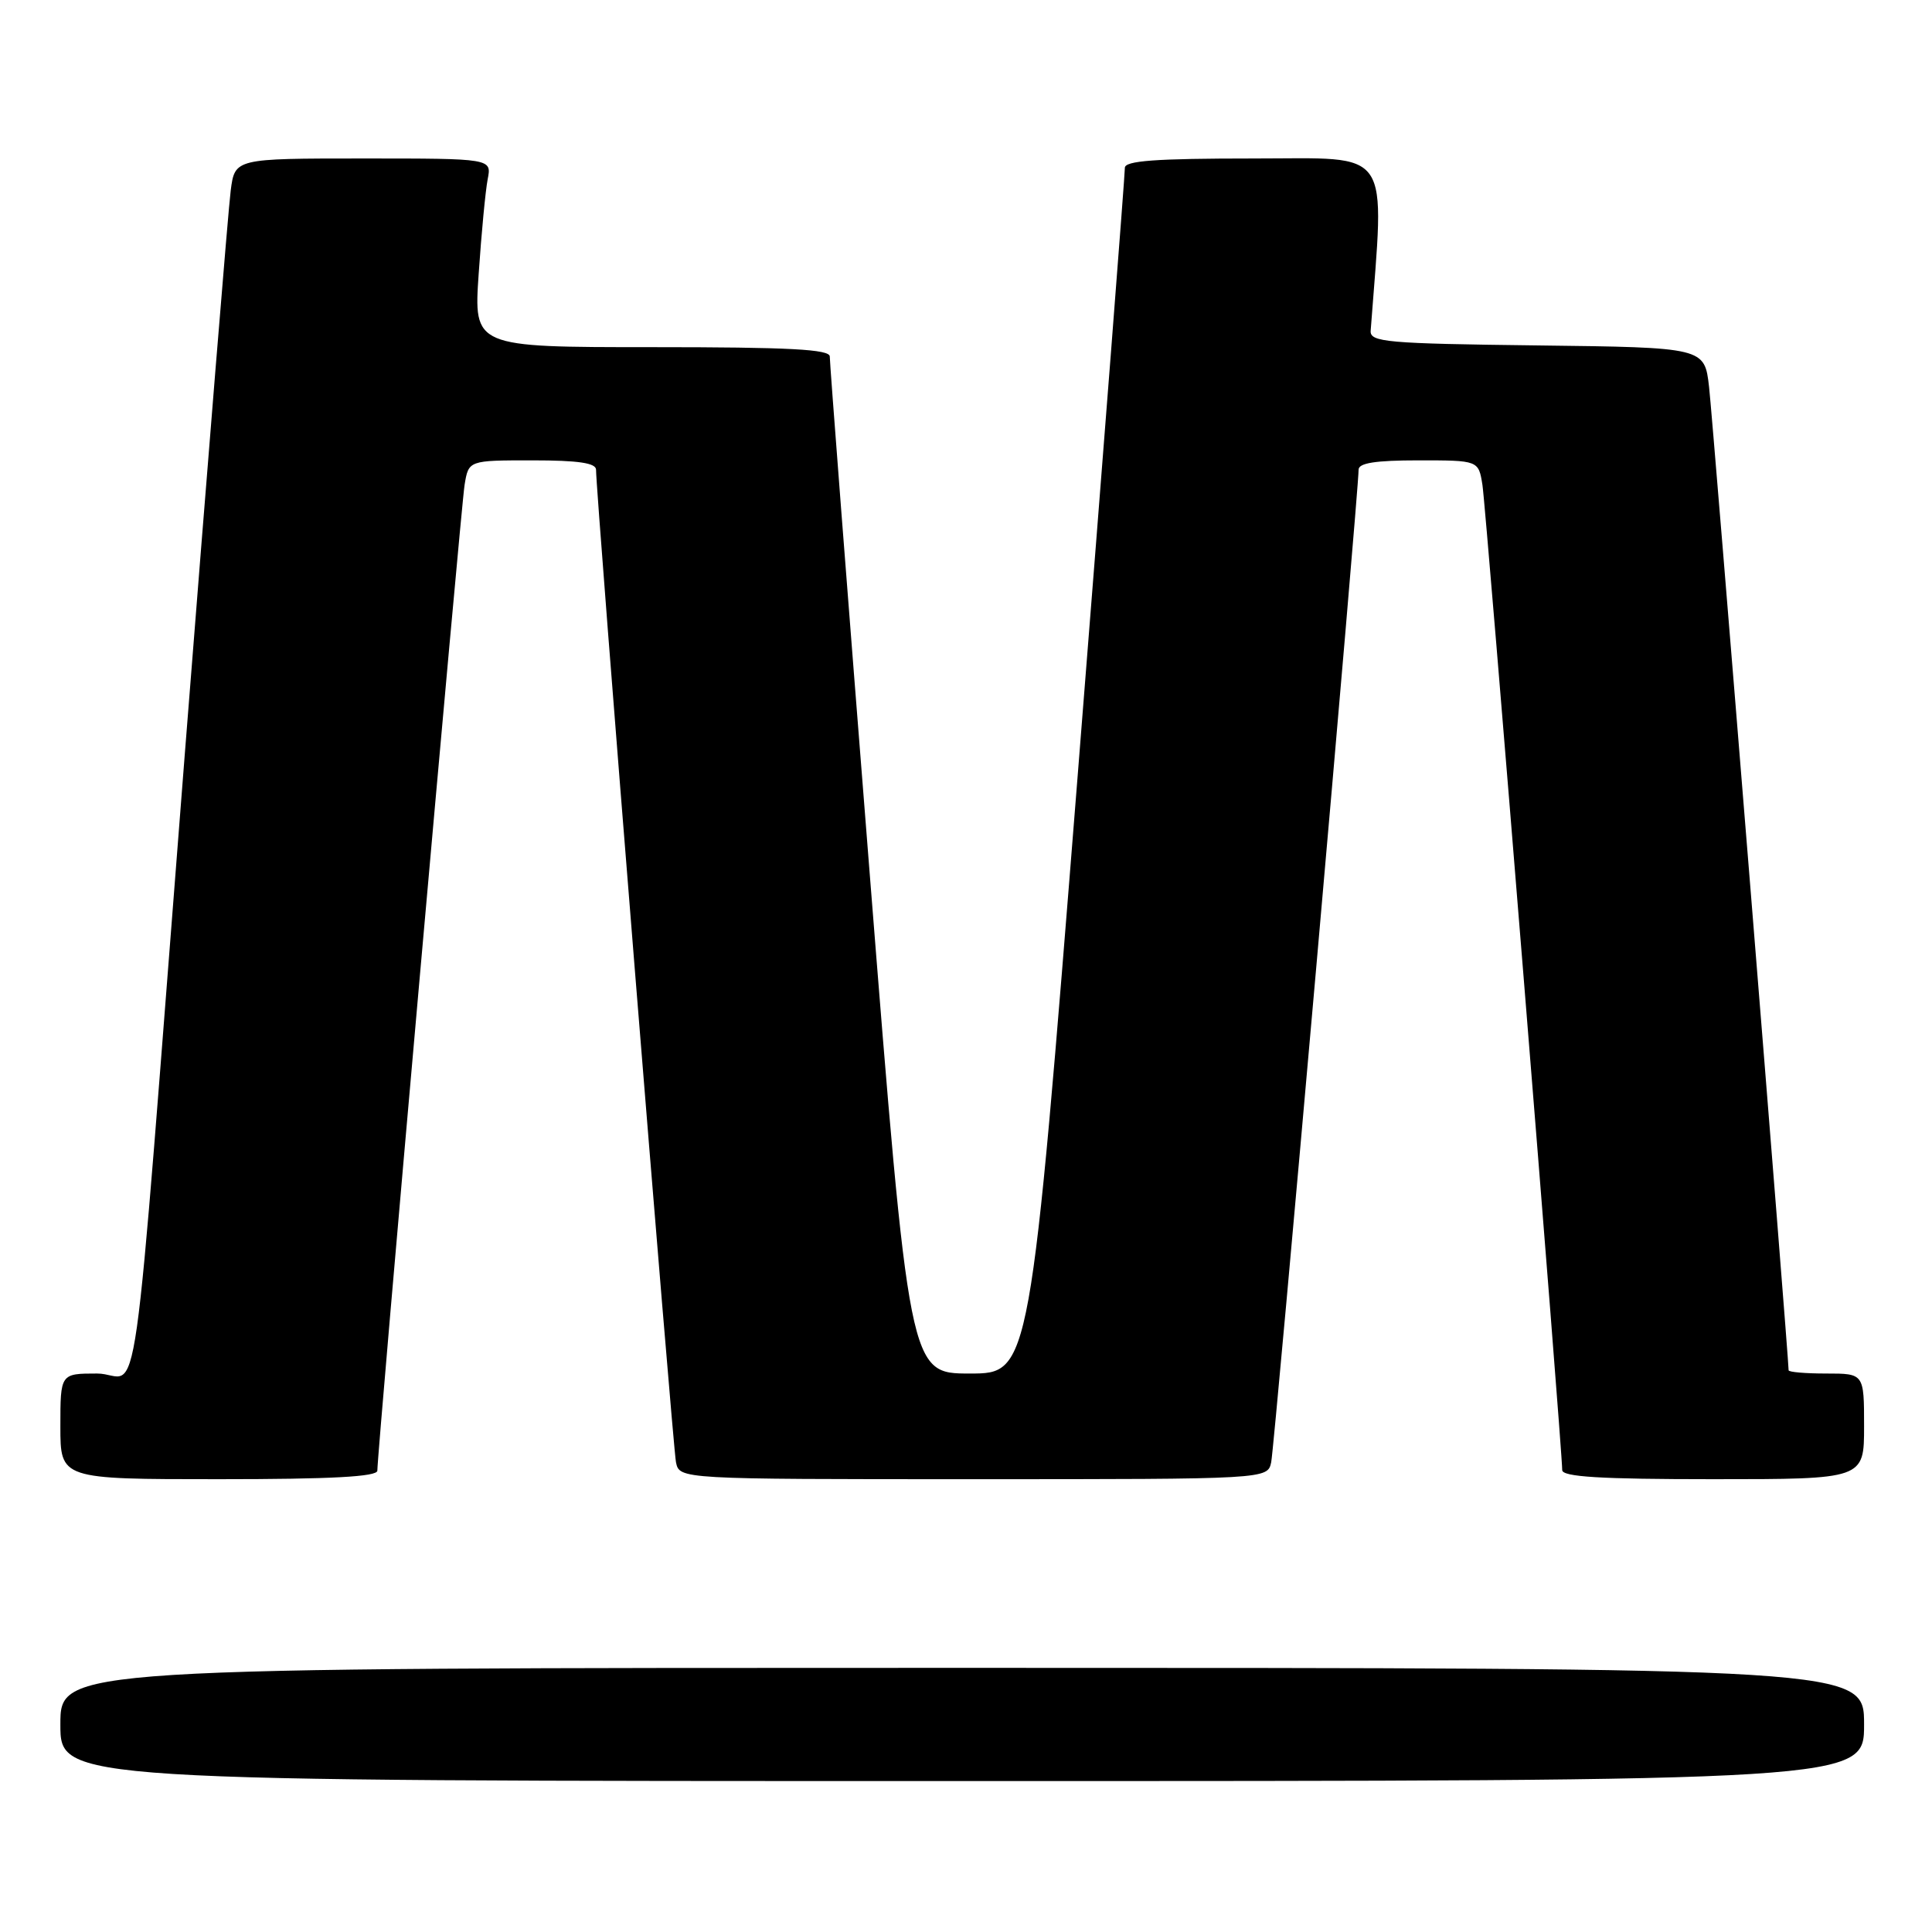 <?xml version="1.0" encoding="UTF-8" standalone="no"?>
<!DOCTYPE svg PUBLIC "-//W3C//DTD SVG 1.1//EN" "http://www.w3.org/Graphics/SVG/1.1/DTD/svg11.dtd" >
<svg xmlns="http://www.w3.org/2000/svg" xmlns:xlink="http://www.w3.org/1999/xlink" version="1.1" viewBox="0 0 256 256">
 <g >
 <path fill="currentColor"
d=" M 247.00 228.50 C 247.00 221.00 247.00 221.00 127.50 221.00 C 8.00 221.00 8.00 221.00 8.00 228.50 C 8.00 236.00 8.00 236.00 127.50 236.00 C 247.00 236.00 247.00 236.00 247.00 228.50 Z  M 50.00 194.87 C 50.00 192.32 61.07 67.25 61.56 64.25 C 62.09 61.00 62.09 61.00 70.55 61.00 C 76.66 61.00 78.99 61.35 78.98 62.25 C 78.93 64.93 89.14 191.63 89.57 193.75 C 90.04 196.00 90.04 196.00 129.00 196.00 C 167.96 196.00 167.96 196.00 168.44 193.75 C 168.89 191.61 180.05 64.87 180.02 62.25 C 180.00 61.35 182.25 61.00 187.95 61.00 C 195.91 61.00 195.91 61.00 196.43 64.25 C 196.90 67.18 207.00 191.91 207.00 194.79 C 207.00 195.69 212.06 196.00 227.00 196.00 C 247.00 196.00 247.00 196.00 247.00 189.00 C 247.00 182.00 247.00 182.00 242.00 182.00 C 239.25 182.00 237.00 181.81 237.00 181.57 C 237.00 179.81 226.94 55.37 226.46 51.27 C 225.86 46.04 225.86 46.04 203.68 45.77 C 183.70 45.53 181.51 45.33 181.62 43.83 C 183.47 19.17 184.72 21.00 166.10 21.00 C 153.06 21.00 149.01 21.30 149.05 22.25 C 149.07 22.94 146.26 59.16 142.80 102.75 C 136.50 182.00 136.50 182.00 128.50 182.00 C 120.49 182.00 120.49 182.00 115.20 115.25 C 112.29 78.54 109.93 47.94 109.95 47.25 C 109.99 46.28 104.63 46.00 86.38 46.00 C 62.76 46.00 62.76 46.00 63.43 36.25 C 63.79 30.89 64.33 25.26 64.62 23.75 C 65.16 21.00 65.16 21.00 48.14 21.00 C 31.12 21.00 31.12 21.00 30.57 25.25 C 30.26 27.59 27.53 61.22 24.48 100.00 C 17.20 192.81 18.74 182.00 12.87 182.00 C 8.00 182.00 8.00 182.00 8.00 189.00 C 8.00 196.00 8.00 196.00 29.00 196.00 C 43.96 196.00 50.00 195.67 50.00 194.87 Z "/>
</g>
</svg>